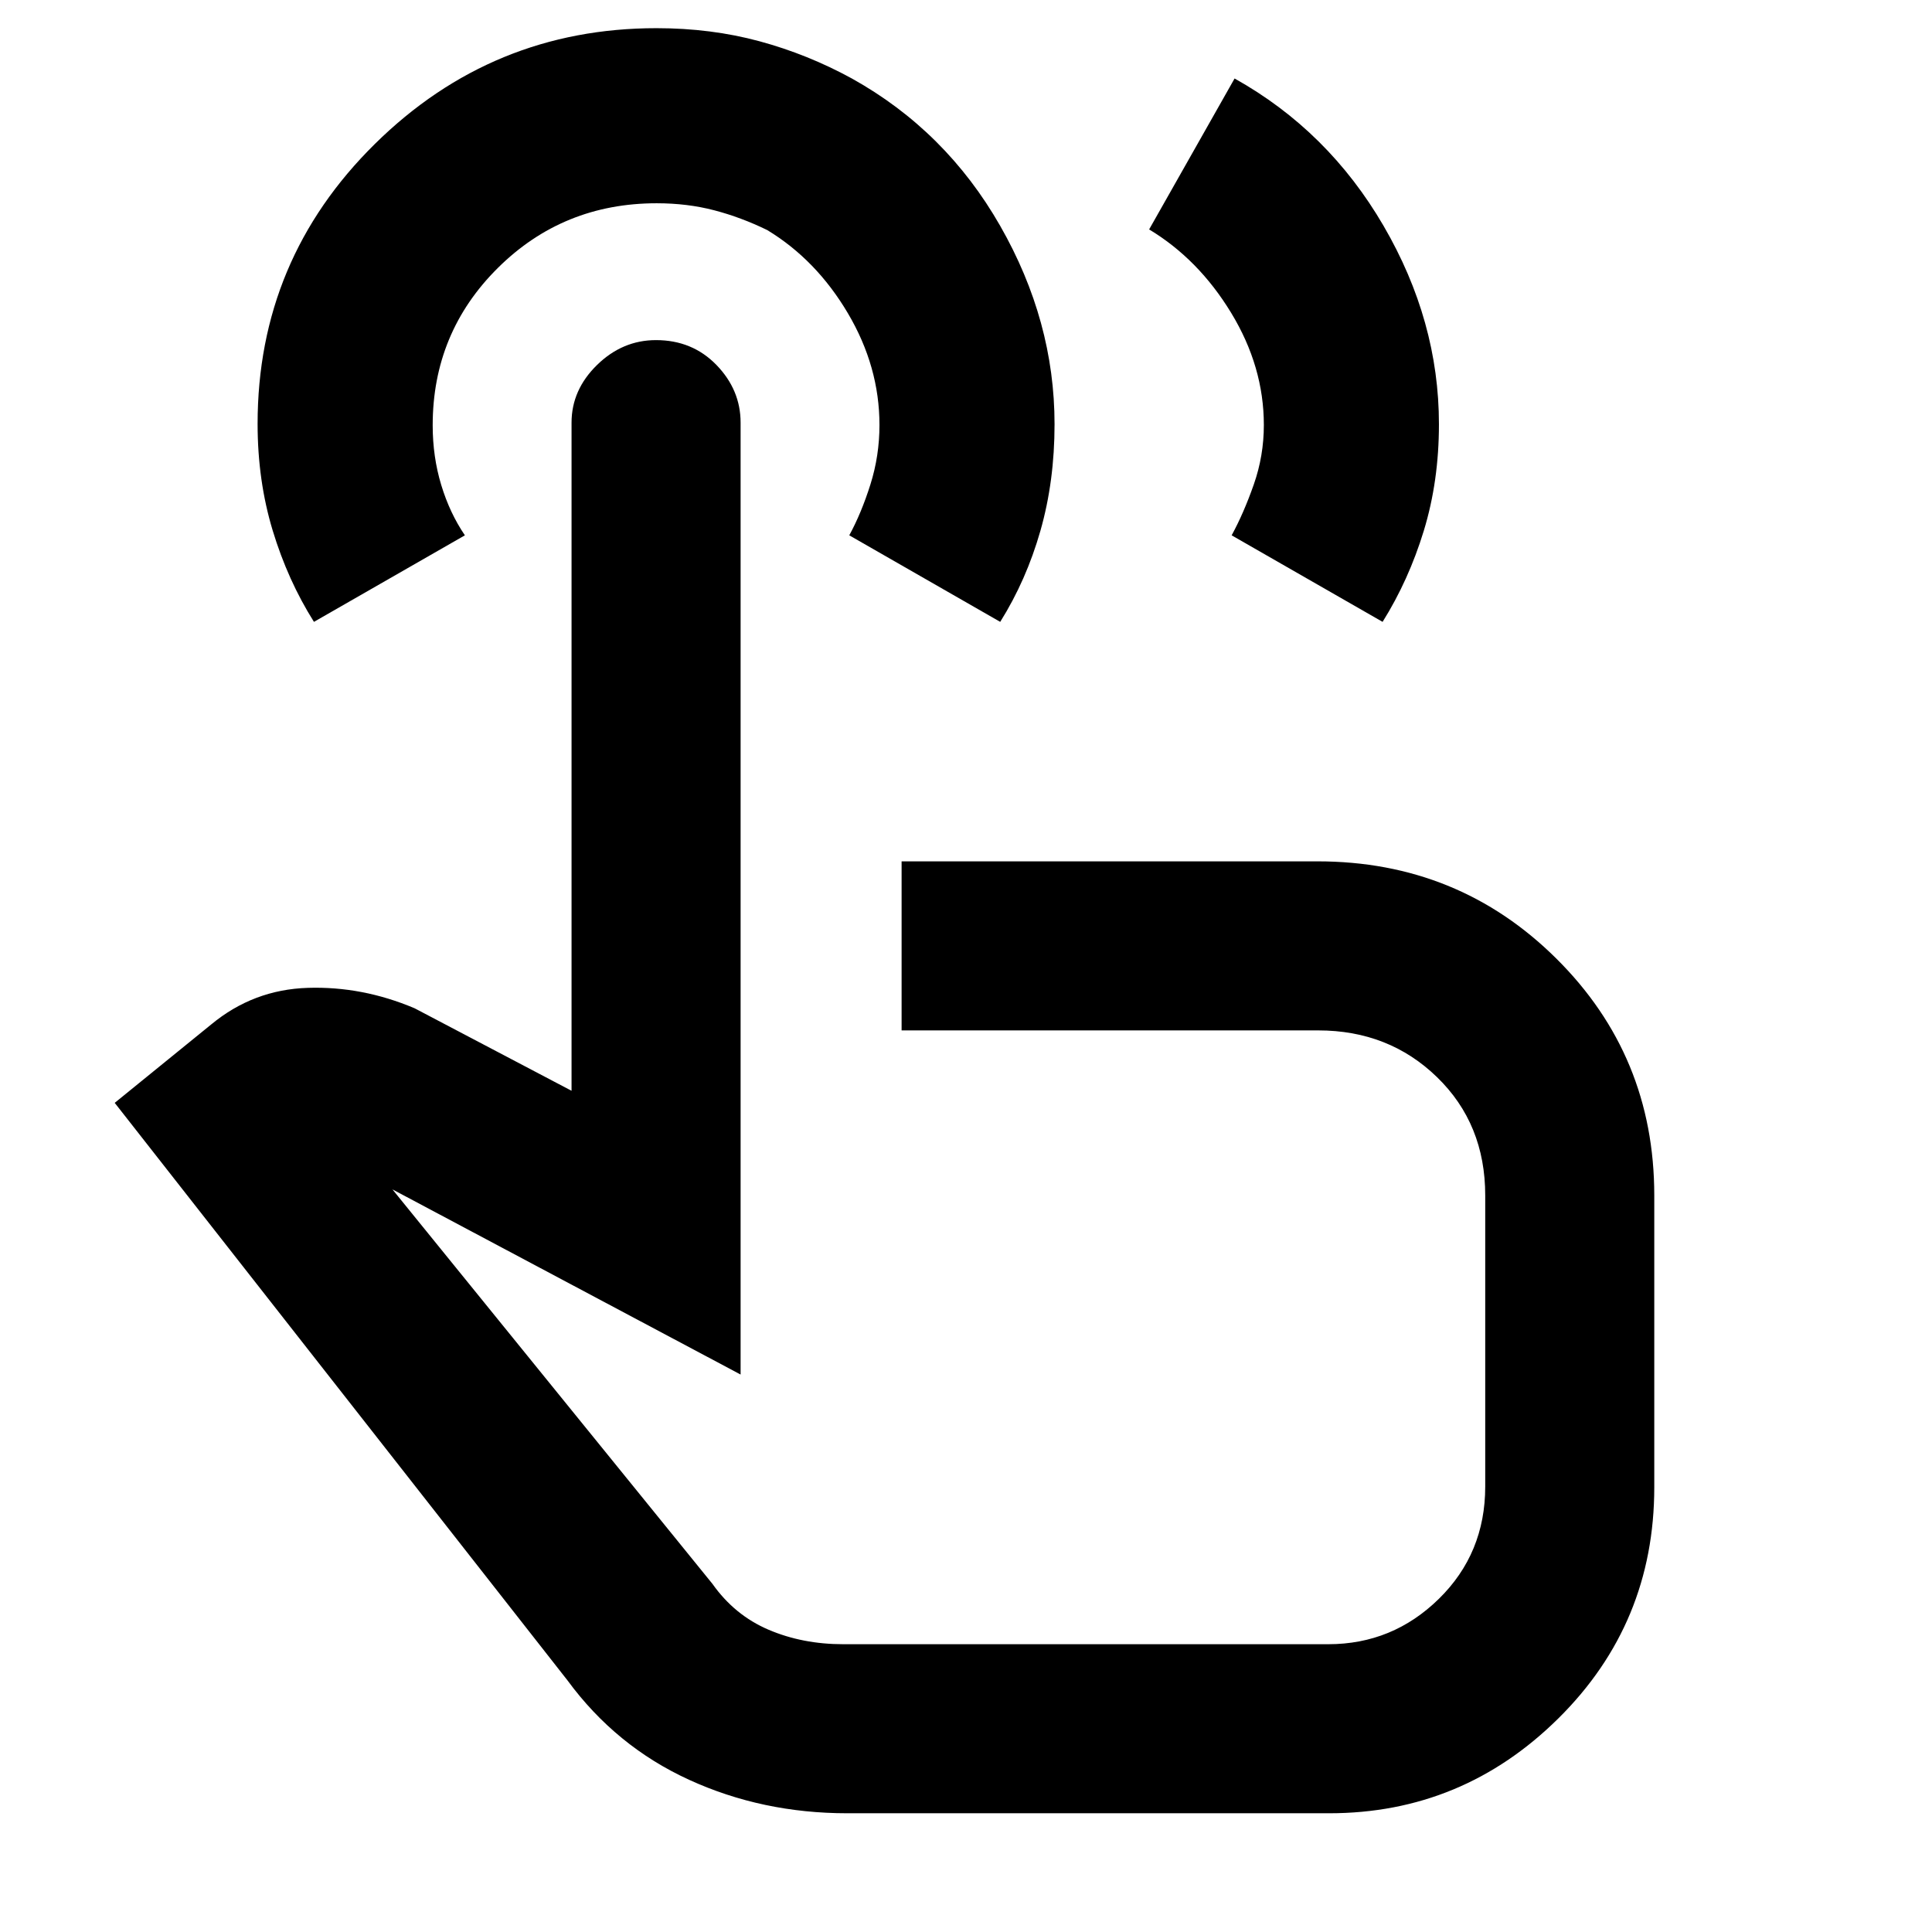<svg xmlns="http://www.w3.org/2000/svg" height="48" viewBox="0 -960 960 960" width="48"><path d="M421-59q-42.29 0-78.63-16.65Q306.02-92.3 282-125L57-412l48-39q20.89-17.28 47.95-18.14Q180-470 206-459l78 41v-332q0-16.25 12.65-28.63Q309.29-791 325.96-791q18.07 0 30.06 12.37Q368-766.25 368-750v473l-173-92 159 196q11.03 15.6 27.9 22.8 16.87 7.2 37.1 7.2h241q31.99 0 54.99-22.57Q738-188.15 738-221.33V-366q0-35.52-23.94-58.76Q690.13-448 655-448H448v-84h206.65q69.98 0 118.66 48.29Q822-435.42 822-366v145q0 67.7-47.65 114.85Q726.7-59 660.45-59H421ZM156-651q-13-20.64-20.5-45.39-7.5-24.76-7.5-52.97 0-81.64 58.3-139.14Q244.6-946 326.23-946q27.15 0 51.14 6.5 23.99 6.5 45.91 18.5Q470-895 497-847.75t27 98.54q0 28.33-7.02 52.93T497-651l-75-43q6-11 10.5-25.26 4.5-14.26 4.5-29.56 0-29-15.69-55.53-15.69-26.54-40.06-41.32-12.96-6.33-26.32-9.83t-28.61-3.5q-46.54 0-78.93 32.13Q215-794.74 215-748.66q0 15.66 4.25 29.66T231-694l-75 43Zm311 313Zm104-508 42.46-75q46.54 26 74.04 73.25Q715-800.5 715-749.21q0 28.33-7.52 52.93T687-651l-75-43q6-11 11-25.26 5-14.26 5-29.56 0-29-16.23-55.7Q595.54-831.22 571-846Z"/></svg>